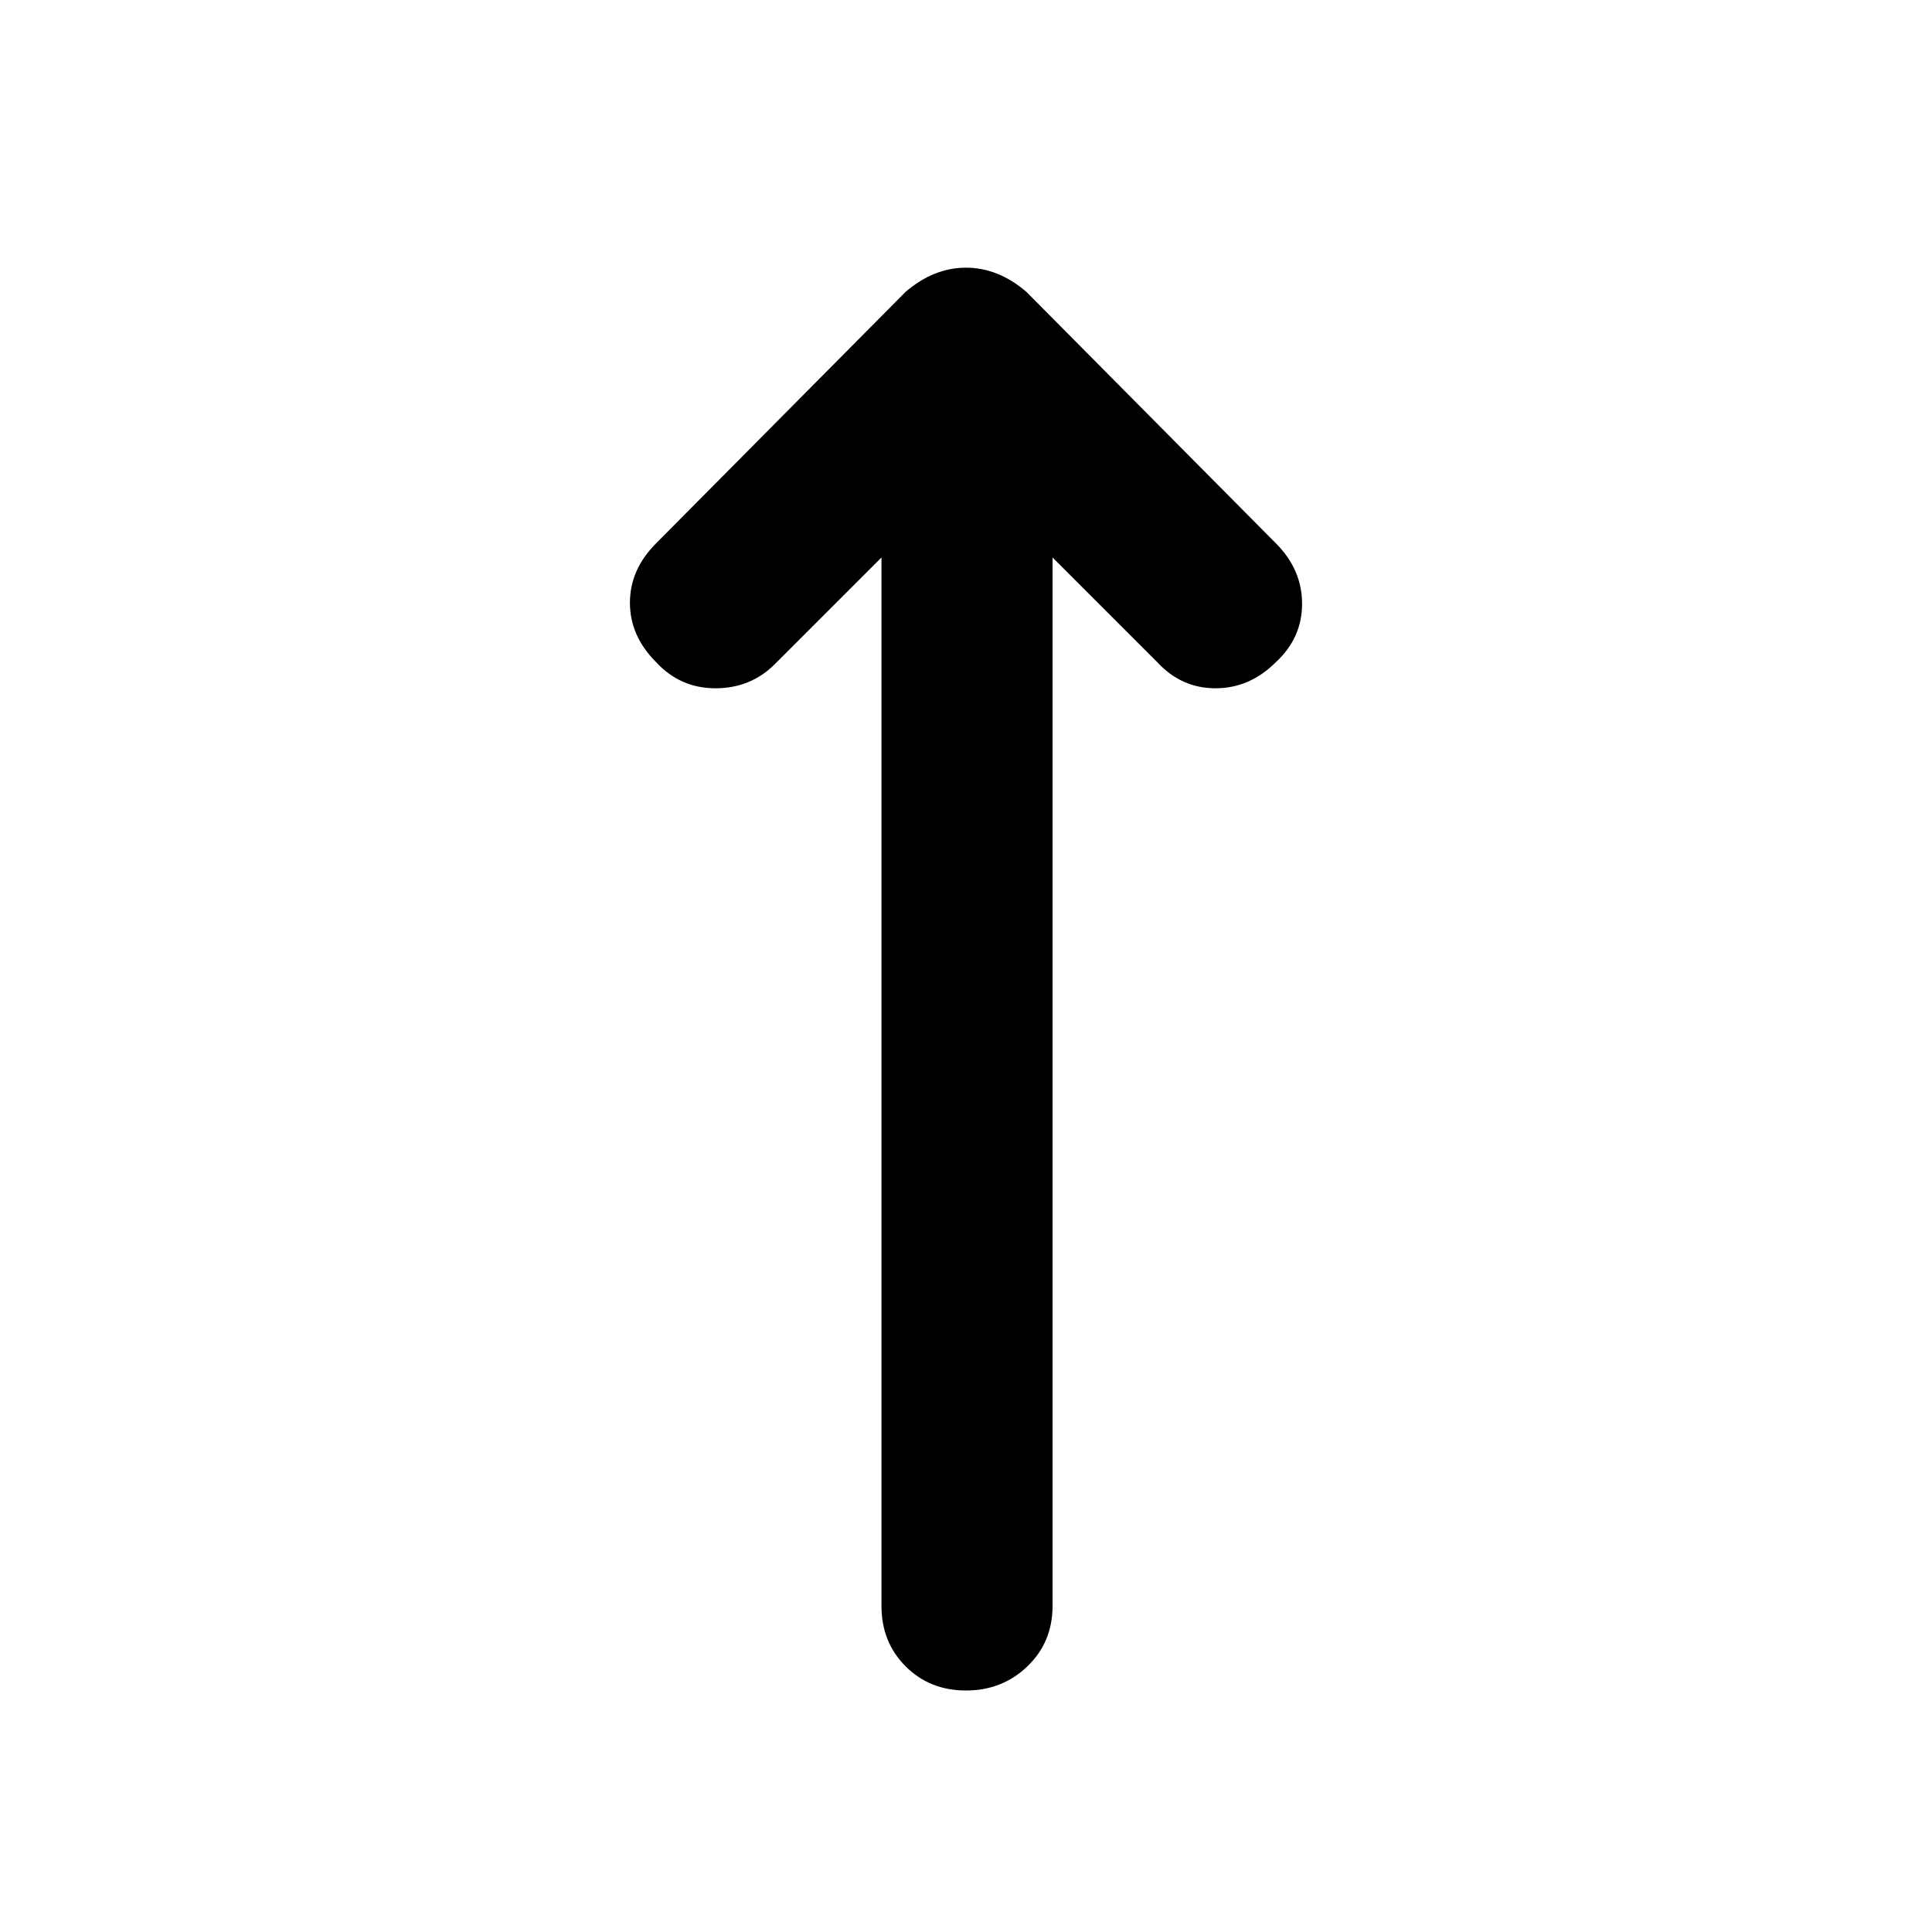 <svg xmlns="http://www.w3.org/2000/svg" height="40" width="40"><path d="M20 35q-.75 0-1.25-.5t-.5-1.25V11.542l-2.208 2.208q-.5.5-1.23.5-.729 0-1.229-.542-.541-.541-.541-1.229 0-.687.541-1.229l5.167-5.208q.292-.25.604-.375.313-.125.646-.125t.646.125q.312.125.604.375l5.167 5.208q.541.542.541 1.25t-.541 1.208q-.542.542-1.25.542-.709 0-1.209-.542l-2.166-2.166V33.25q0 .75-.521 1.25T20 35Z"/></svg>
